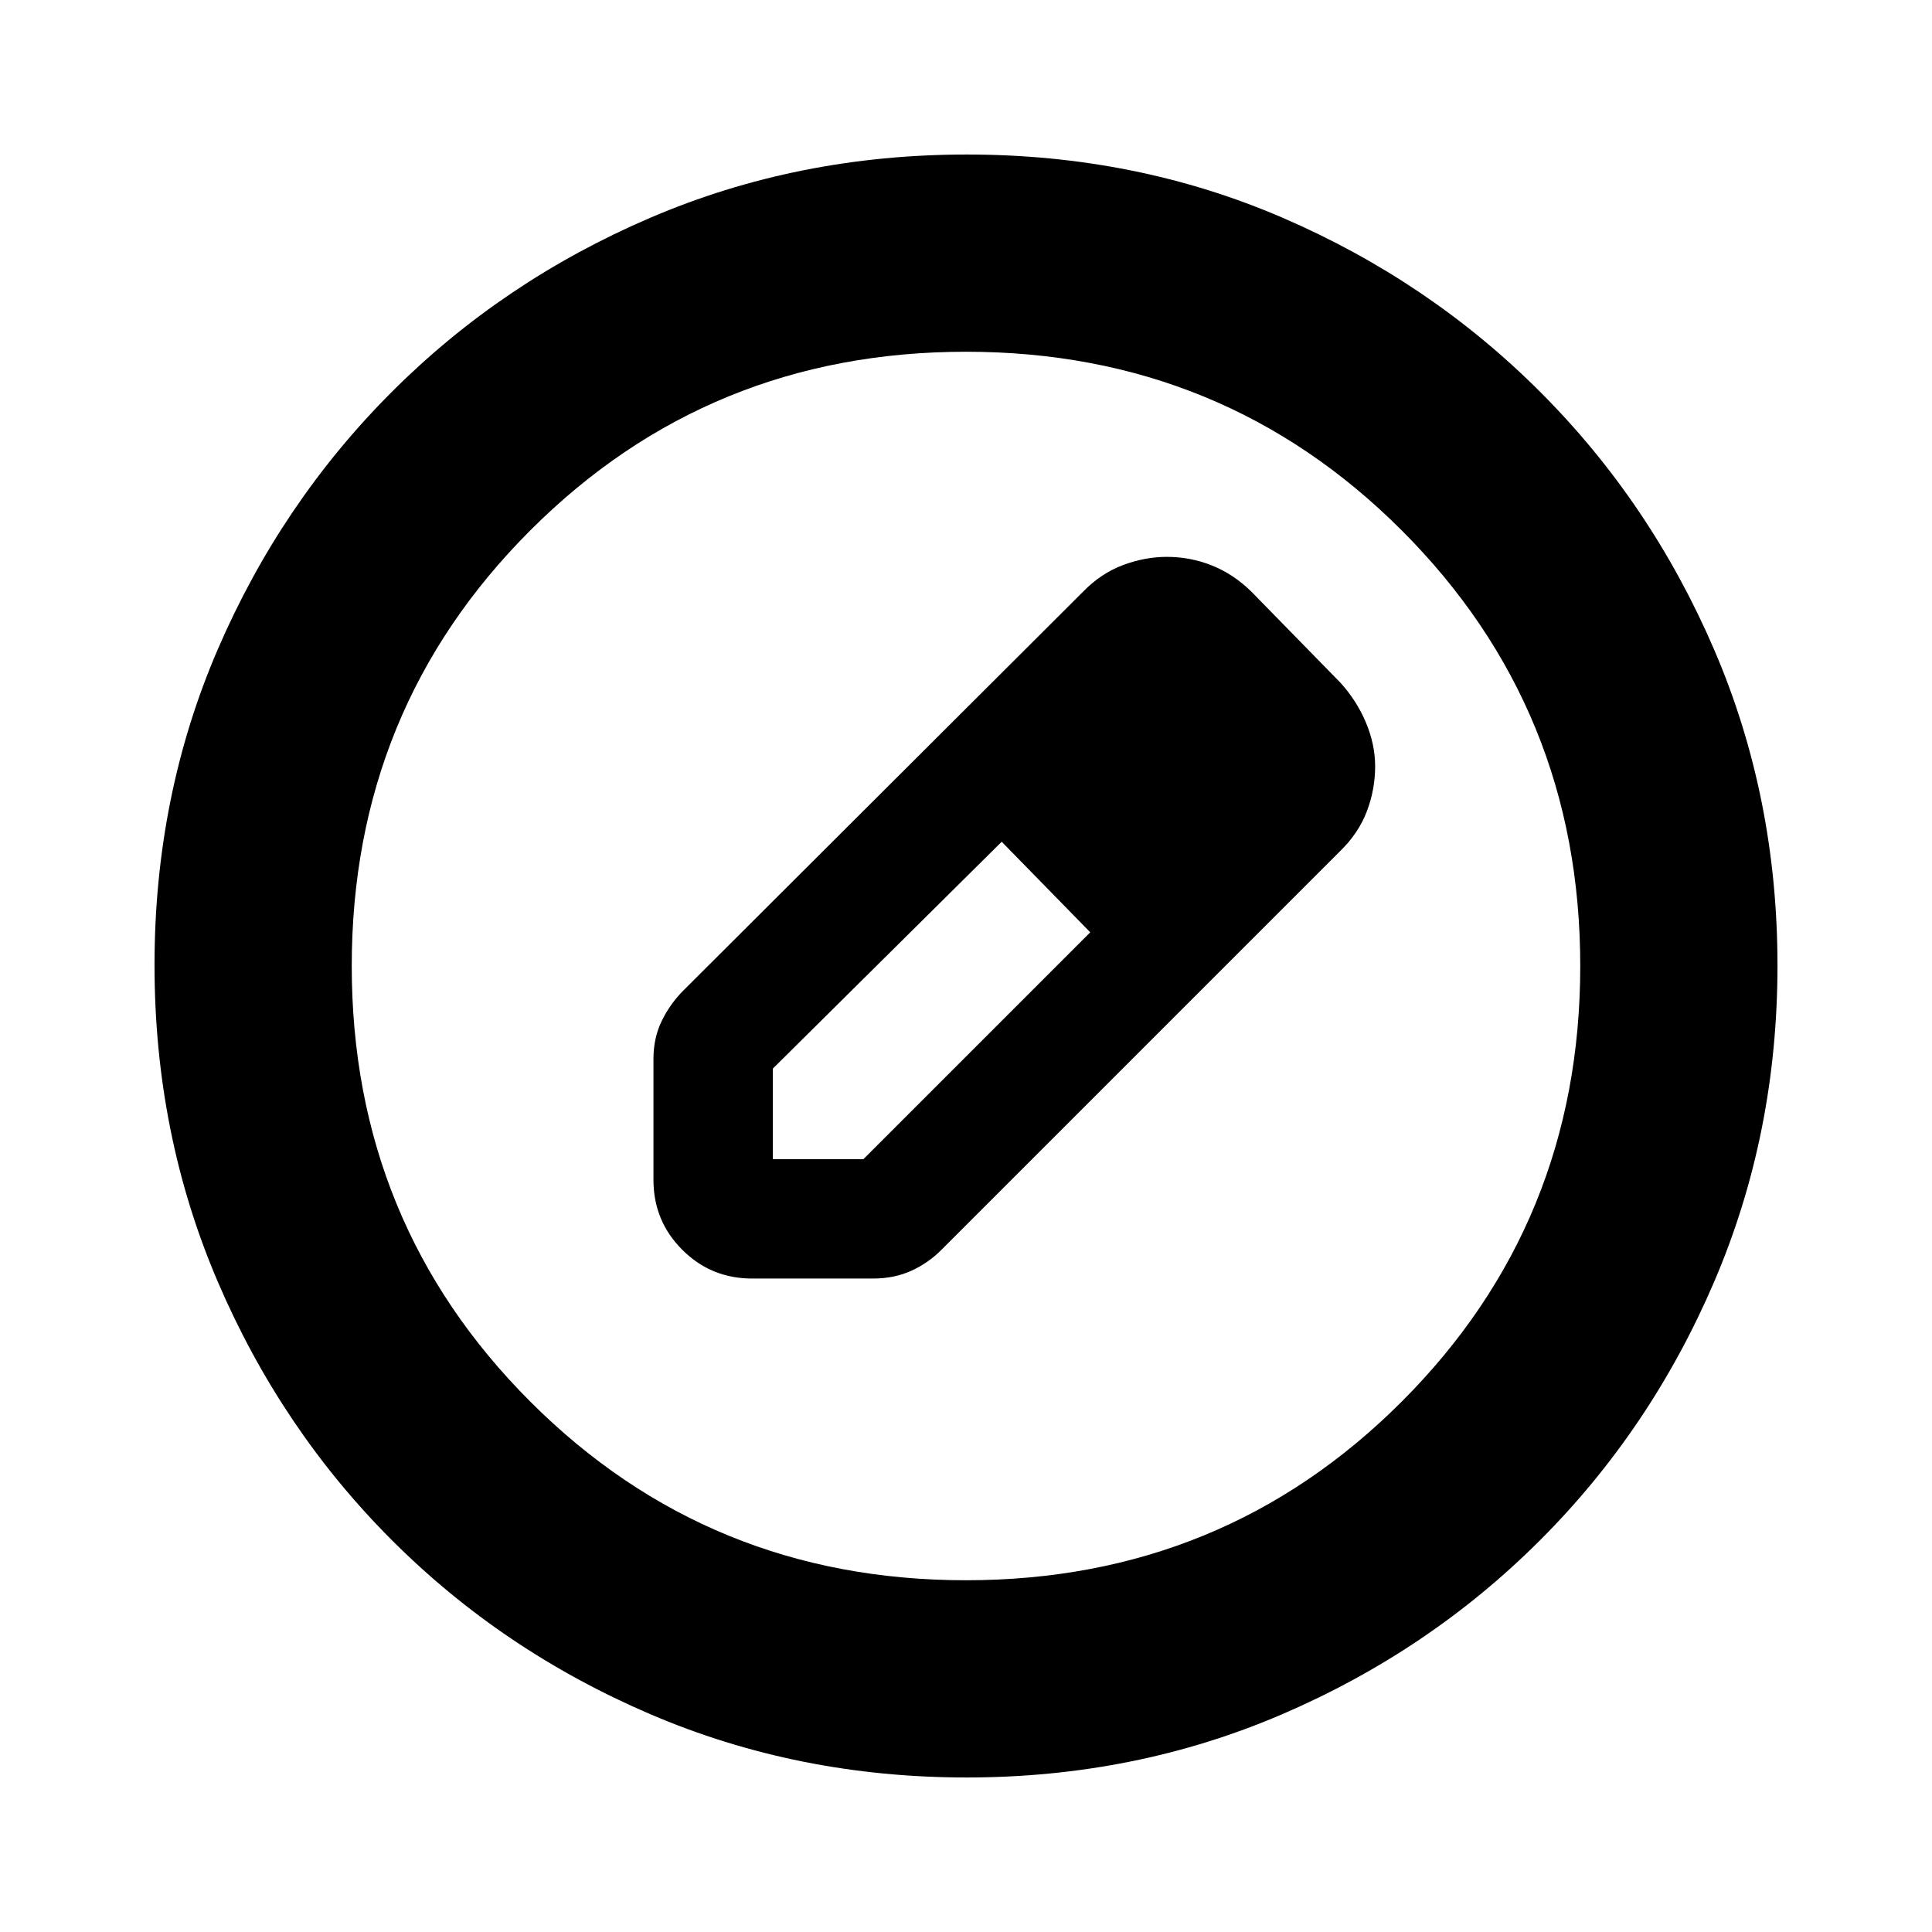 <svg xmlns="http://www.w3.org/2000/svg" height="20" viewBox="0 -960 960 960" width="20"><path d="M480.28-76.78q-83.8 0-157.19-31.46-73.38-31.46-128.38-86.47-55.01-55-86.47-128.34T76.78-480.46q0-84.06 31.46-156.95 31.46-72.88 86.47-127.88 55-55.01 128.34-86.47t157.41-31.46q84.06 0 156.95 31.46 72.88 31.46 127.88 86.47 55.01 55 86.47 128.11 31.46 73.11 31.46 156.9 0 83.8-31.46 157.19-31.46 73.38-86.47 128.38-55 55.01-128.11 86.47-73.11 31.46-156.9 31.46Zm-.28-98q127.74 0 216.48-88.74T785.22-480q0-127.74-88.74-216.48T480-785.22q-127.74 0-216.48 88.74T174.78-480q0 127.74 88.74 216.48T480-174.78ZM324.7-373.7v-60.17q0-10.39 4.13-18.87t10.82-15.17l198.44-198q8.95-9.21 19.89-13.3 10.95-4.09 21.78-4.09 11.82 0 22.58 4.34 10.77 4.35 19.57 13.05l44 45q8.19 8.95 12.79 19.89 4.6 10.95 4.6 21.78 0 11.58-4.14 22.44-4.14 10.85-13.25 19.71l-198 198q-6.61 6.7-15.13 10.55-8.52 3.84-18.91 3.84H373.7q-20.39 0-34.7-14.3-14.3-14.31-14.3-34.7ZM624-579l-45-45 45 45ZM384-384h45l112.74-112.74-22-23-22-22L384-429v45Zm135.74-135.74-22-22 44 45-22-23Z"/></svg>